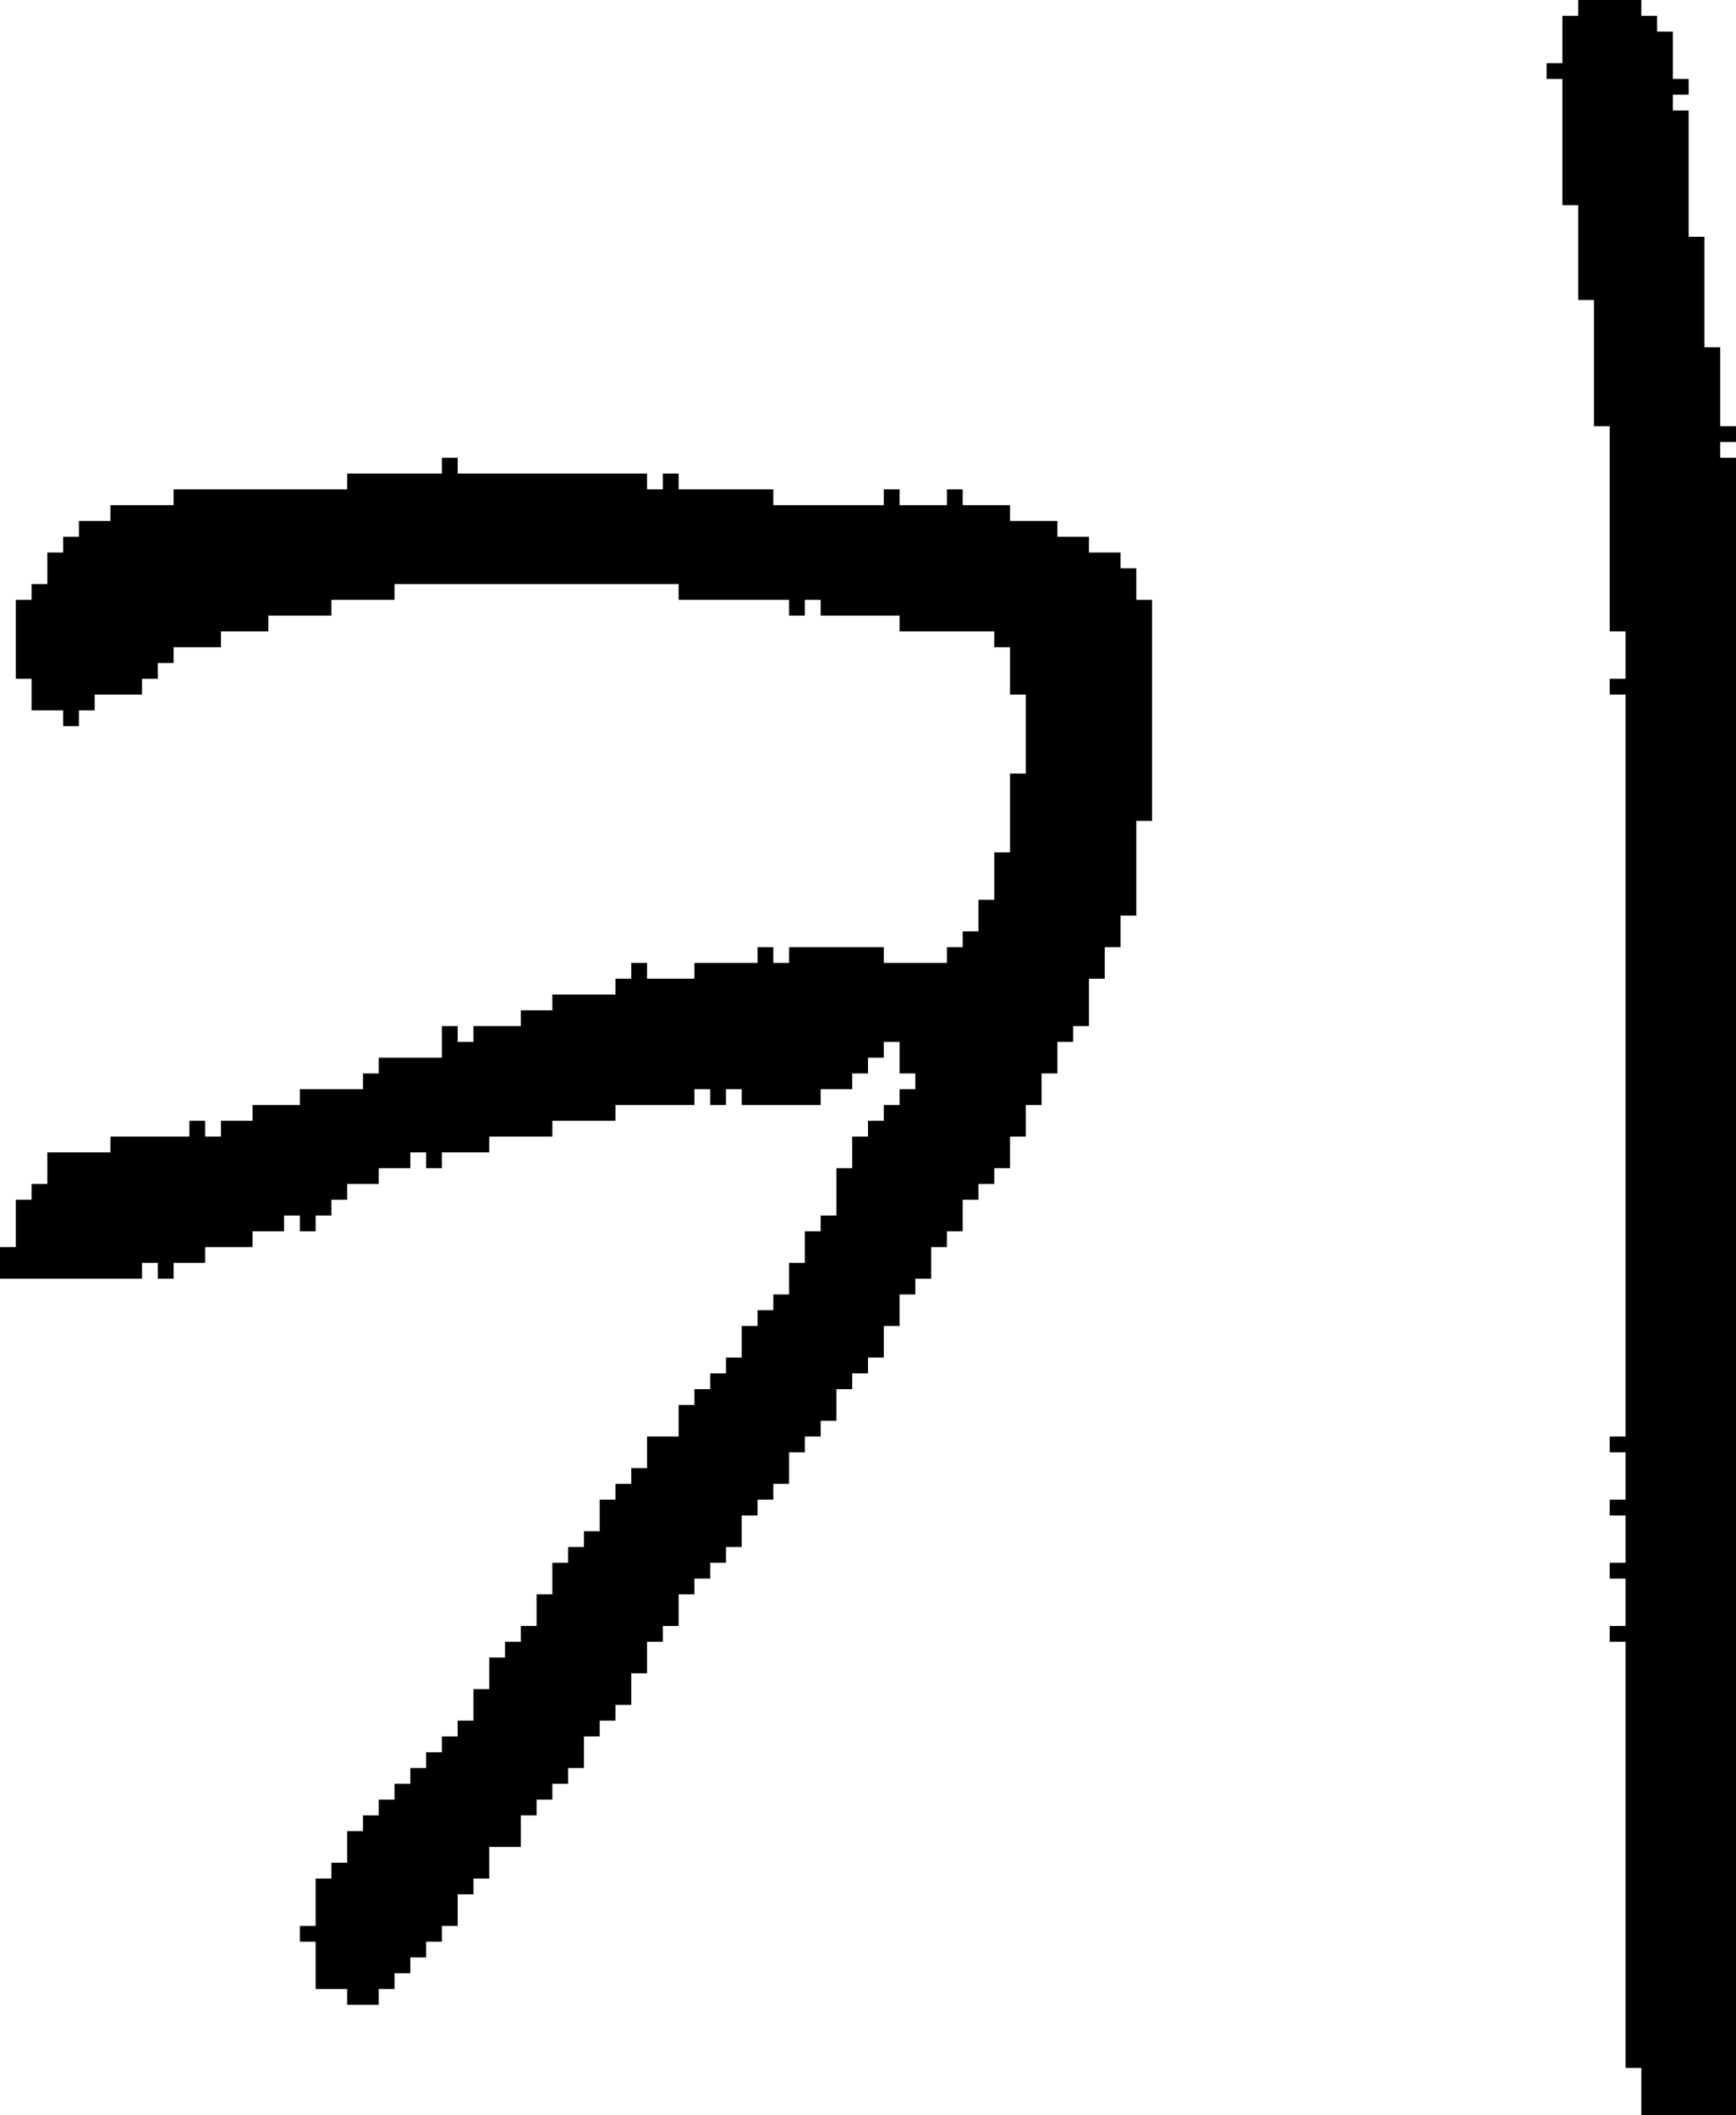 <?xml version="1.0" encoding="UTF-8" standalone="no"?>
<!DOCTYPE svg PUBLIC "-//W3C//DTD SVG 1.1//EN" 
  "http://www.w3.org/Graphics/SVG/1.1/DTD/svg11.dtd">
<svg width="110" height="134"
     xmlns="http://www.w3.org/2000/svg" version="1.1">
 <path d="  M 1,38  L 1,43  L 2,43  L 2,45  L 4,45  L 4,46  L 5,46  L 5,45  L 6,45  L 6,44  L 9,44  L 9,43  L 10,43  L 10,42  L 11,42  L 11,41  L 14,41  L 14,40  L 17,40  L 17,39  L 21,39  L 21,38  L 25,38  L 25,37  L 43,37  L 43,38  L 50,38  L 50,39  L 51,39  L 51,38  L 52,38  L 52,39  L 57,39  L 57,40  L 63,40  L 63,41  L 64,41  L 64,44  L 65,44  L 65,49  L 64,49  L 64,54  L 63,54  L 63,57  L 62,57  L 62,59  L 61,59  L 61,60  L 60,60  L 60,61  L 56,61  L 56,60  L 50,60  L 50,61  L 49,61  L 49,60  L 48,60  L 48,61  L 44,61  L 44,62  L 41,62  L 41,61  L 40,61  L 40,62  L 39,62  L 39,63  L 35,63  L 35,64  L 33,64  L 33,65  L 30,65  L 30,66  L 29,66  L 29,65  L 28,65  L 28,67  L 24,67  L 24,68  L 23,68  L 23,69  L 19,69  L 19,70  L 16,70  L 16,71  L 14,71  L 14,72  L 13,72  L 13,71  L 12,71  L 12,72  L 7,72  L 7,73  L 3,73  L 3,75  L 2,75  L 2,76  L 1,76  L 1,79  L 0,79  L 0,81  L 9,81  L 9,80  L 10,80  L 10,81  L 11,81  L 11,80  L 13,80  L 13,79  L 16,79  L 16,78  L 18,78  L 18,77  L 19,77  L 19,78  L 20,78  L 20,77  L 21,77  L 21,76  L 22,76  L 22,75  L 24,75  L 24,74  L 26,74  L 26,73  L 27,73  L 27,74  L 28,74  L 28,73  L 31,73  L 31,72  L 35,72  L 35,71  L 39,71  L 39,70  L 44,70  L 44,69  L 45,69  L 45,70  L 46,70  L 46,69  L 47,69  L 47,70  L 52,70  L 52,69  L 54,69  L 54,68  L 55,68  L 55,67  L 56,67  L 56,66  L 57,66  L 57,68  L 58,68  L 58,69  L 57,69  L 57,70  L 56,70  L 56,71  L 55,71  L 55,72  L 54,72  L 54,74  L 53,74  L 53,77  L 52,77  L 52,78  L 51,78  L 51,80  L 50,80  L 50,82  L 49,82  L 49,83  L 48,83  L 48,84  L 47,84  L 47,86  L 46,86  L 46,87  L 45,87  L 45,88  L 44,88  L 44,89  L 43,89  L 43,91  L 41,91  L 41,93  L 40,93  L 40,94  L 39,94  L 39,95  L 38,95  L 38,97  L 37,97  L 37,98  L 36,98  L 36,99  L 35,99  L 35,101  L 34,101  L 34,103  L 33,103  L 33,104  L 32,104  L 32,105  L 31,105  L 31,107  L 30,107  L 30,109  L 29,109  L 29,110  L 28,110  L 28,111  L 27,111  L 27,112  L 26,112  L 26,113  L 25,113  L 25,114  L 24,114  L 24,115  L 23,115  L 23,116  L 22,116  L 22,118  L 21,118  L 21,119  L 20,119  L 20,122  L 19,122  L 19,123  L 20,123  L 20,126  L 22,126  L 22,127  L 24,127  L 24,126  L 25,126  L 25,125  L 26,125  L 26,124  L 27,124  L 27,123  L 28,123  L 28,122  L 29,122  L 29,120  L 30,120  L 30,119  L 31,119  L 31,117  L 33,117  L 33,115  L 34,115  L 34,114  L 35,114  L 35,113  L 36,113  L 36,112  L 37,112  L 37,110  L 38,110  L 38,109  L 39,109  L 39,108  L 40,108  L 40,106  L 41,106  L 41,104  L 42,104  L 42,103  L 43,103  L 43,101  L 44,101  L 44,100  L 45,100  L 45,99  L 46,99  L 46,98  L 47,98  L 47,96  L 48,96  L 48,95  L 49,95  L 49,94  L 50,94  L 50,92  L 51,92  L 51,91  L 52,91  L 52,90  L 53,90  L 53,88  L 54,88  L 54,87  L 55,87  L 55,86  L 56,86  L 56,84  L 57,84  L 57,82  L 58,82  L 58,81  L 59,81  L 59,79  L 60,79  L 60,78  L 61,78  L 61,76  L 62,76  L 62,75  L 63,75  L 63,74  L 64,74  L 64,72  L 65,72  L 65,70  L 66,70  L 66,68  L 67,68  L 67,66  L 68,66  L 68,65  L 69,65  L 69,62  L 70,62  L 70,60  L 71,60  L 71,58  L 72,58  L 72,52  L 73,52  L 73,38  L 72,38  L 72,36  L 71,36  L 71,35  L 69,35  L 69,34  L 67,34  L 67,33  L 64,33  L 64,32  L 61,32  L 61,31  L 60,31  L 60,32  L 57,32  L 57,31  L 56,31  L 56,32  L 49,32  L 49,31  L 43,31  L 43,30  L 42,30  L 42,31  L 41,31  L 41,30  L 29,30  L 29,29  L 28,29  L 28,30  L 22,30  L 22,31  L 11,31  L 11,32  L 7,32  L 7,33  L 5,33  L 5,34  L 4,34  L 4,35  L 3,35  L 3,37  L 2,37  L 2,38  Z  " style="fill:rgb(0, 0, 0); fill-opacity:1.000; stroke:none;" />
 <path d="  M 101,27  L 102,27  L 102,40  L 103,40  L 103,43  L 102,43  L 102,44  L 103,44  L 103,91  L 102,91  L 102,92  L 103,92  L 103,95  L 102,95  L 102,96  L 103,96  L 103,99  L 102,99  L 102,100  L 103,100  L 103,103  L 102,103  L 102,104  L 103,104  L 103,131  L 104,131  L 104,134  L 110,134  L 110,29  L 109,29  L 109,28  L 110,28  L 110,27  L 109,27  L 109,22  L 108,22  L 108,15  L 107,15  L 107,7  L 106,7  L 106,6  L 107,6  L 107,5  L 106,5  L 106,2  L 105,2  L 105,1  L 104,1  L 104,0  L 100,0  L 100,1  L 99,1  L 99,4  L 98,4  L 98,5  L 99,5  L 99,13  L 100,13  L 100,19  L 101,19  Z  " style="fill:rgb(0, 0, 0); fill-opacity:1.000; stroke:none;" />
</svg>
